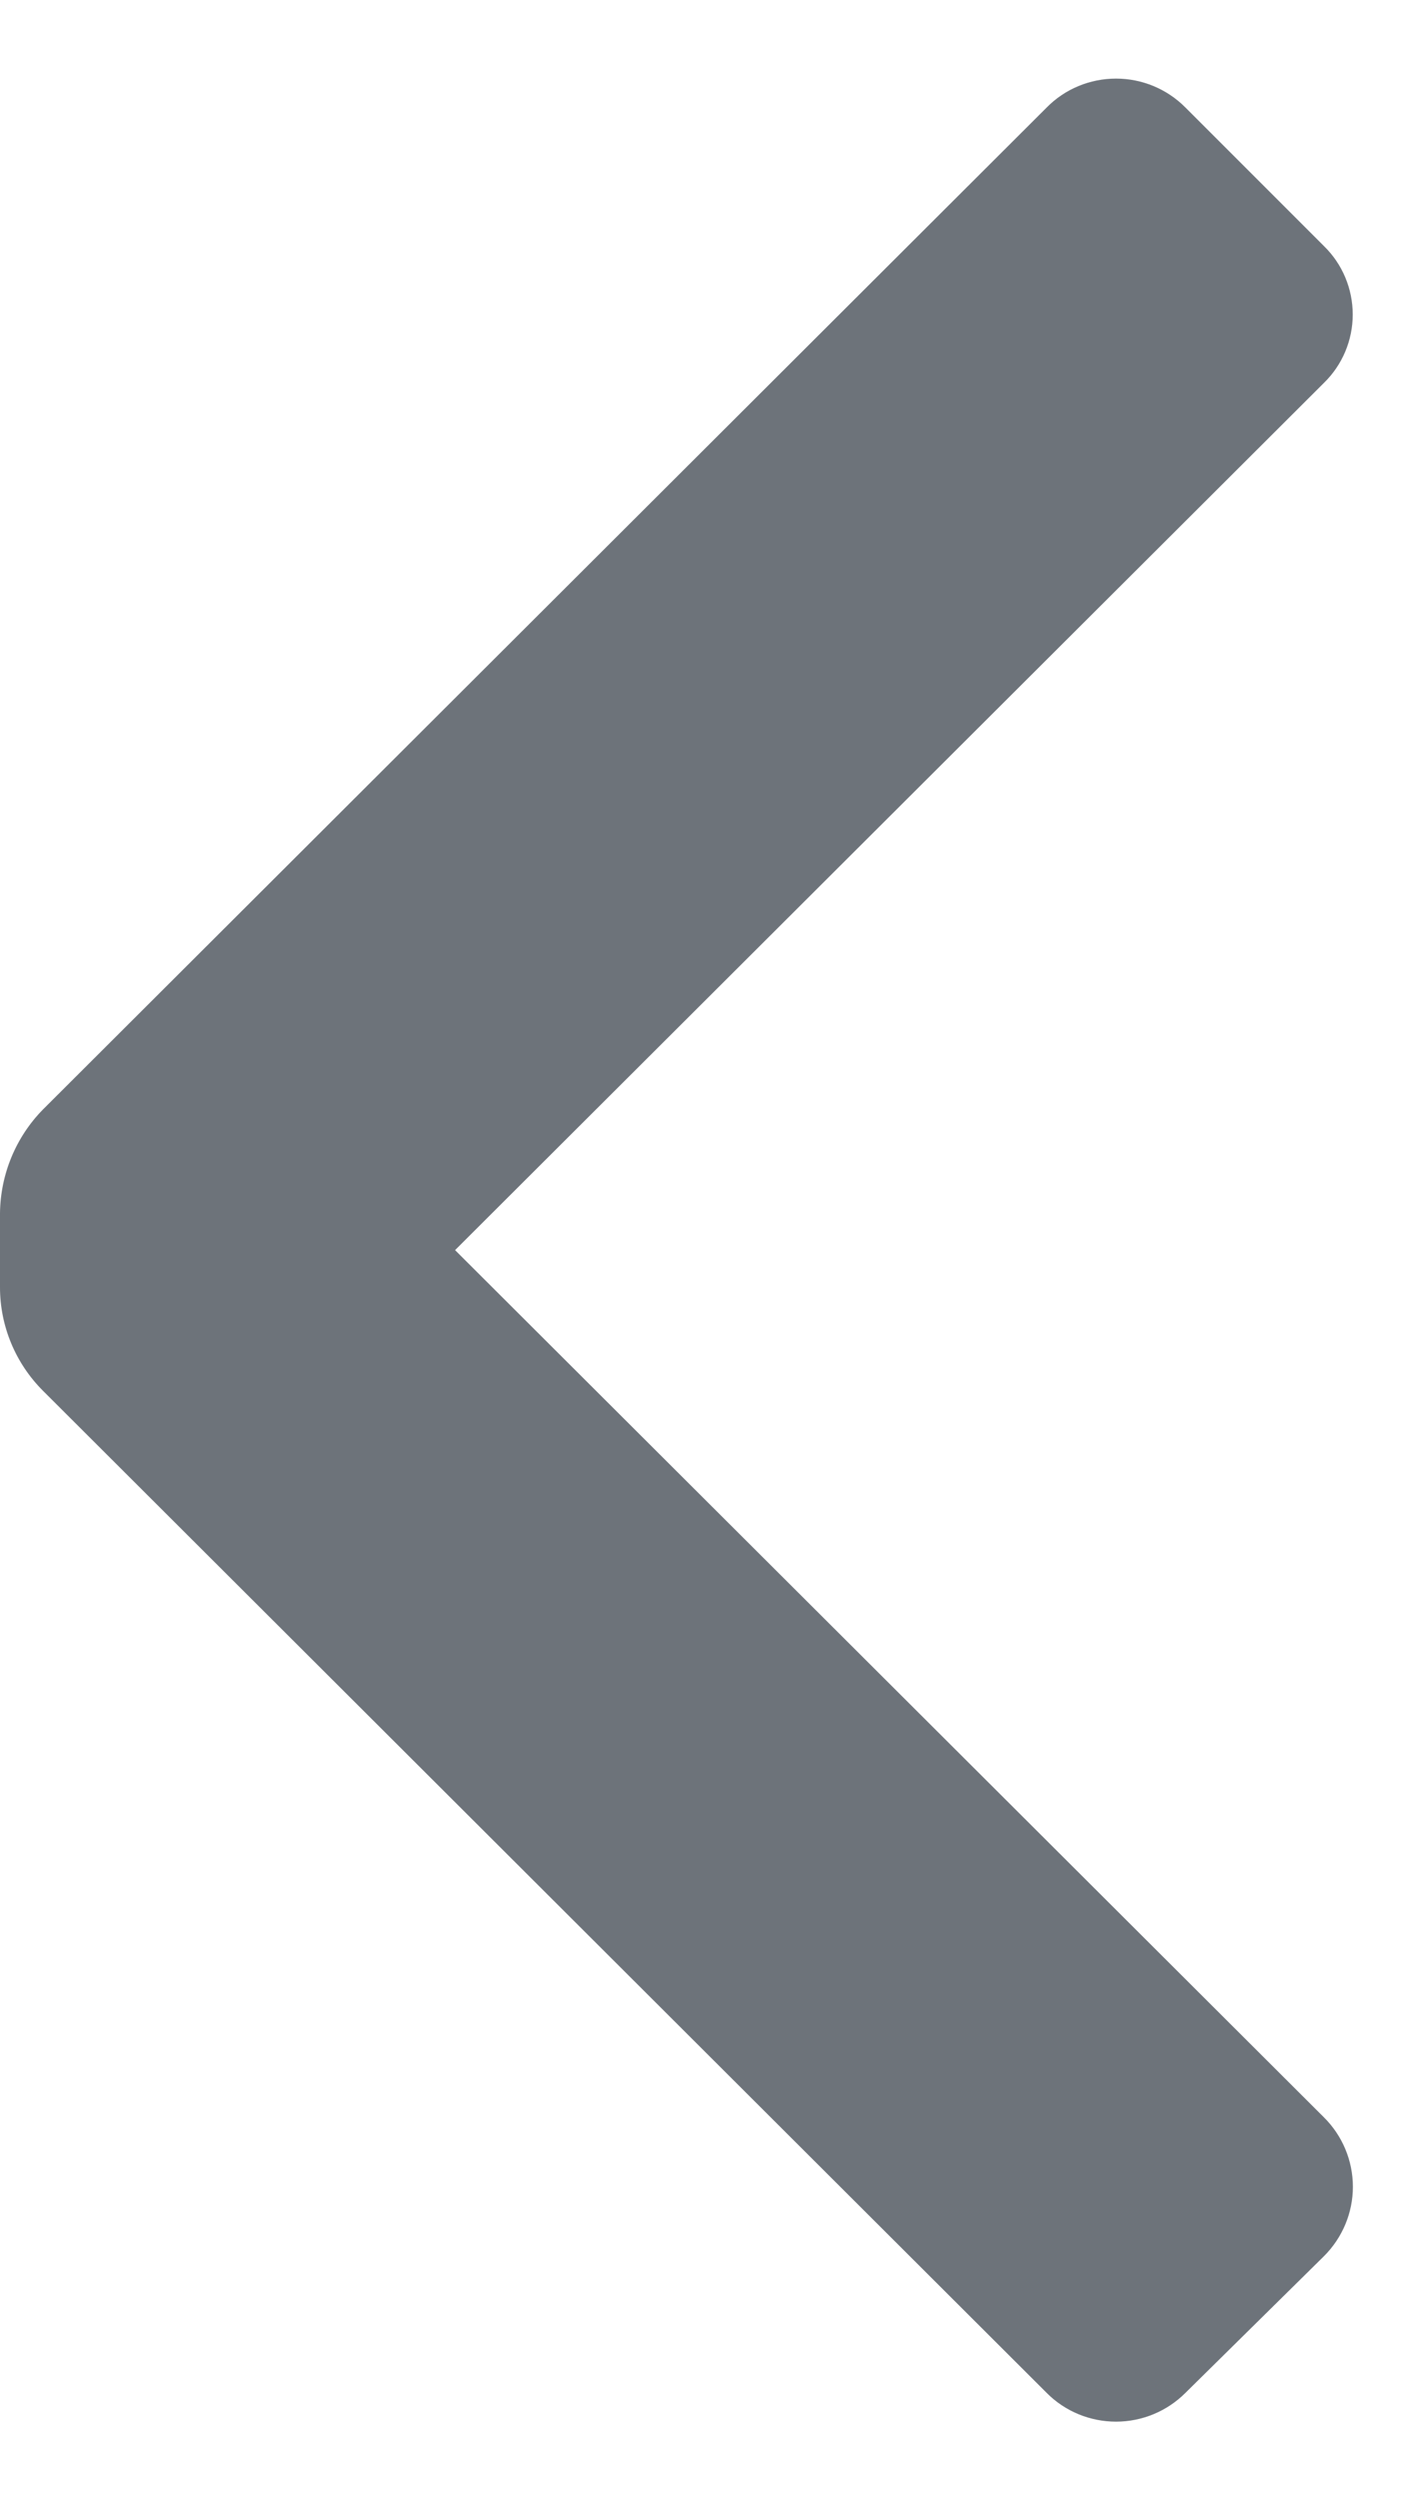 <svg width="9" height="16" viewBox="0 0 9 16" fill="none" xmlns="http://www.w3.org/2000/svg">
<path d="M0.275 8.9C0.099 8.724 0 8.486 0 8.238V7.763C0.003 7.515 0.101 7.277 0.275 7.1L6.7 0.688C6.817 0.569 6.977 0.503 7.144 0.503C7.31 0.503 7.47 0.569 7.588 0.688L8.475 1.575C8.593 1.69 8.659 1.848 8.659 2.013C8.659 2.177 8.593 2.335 8.475 2.45L2.913 8L8.475 13.55C8.593 13.667 8.66 13.827 8.66 13.994C8.66 14.161 8.593 14.32 8.475 14.438L7.588 15.313C7.47 15.431 7.31 15.497 7.144 15.497C6.977 15.497 6.817 15.431 6.7 15.313L0.275 8.9Z" fill="#6D737A"/>
</svg>
